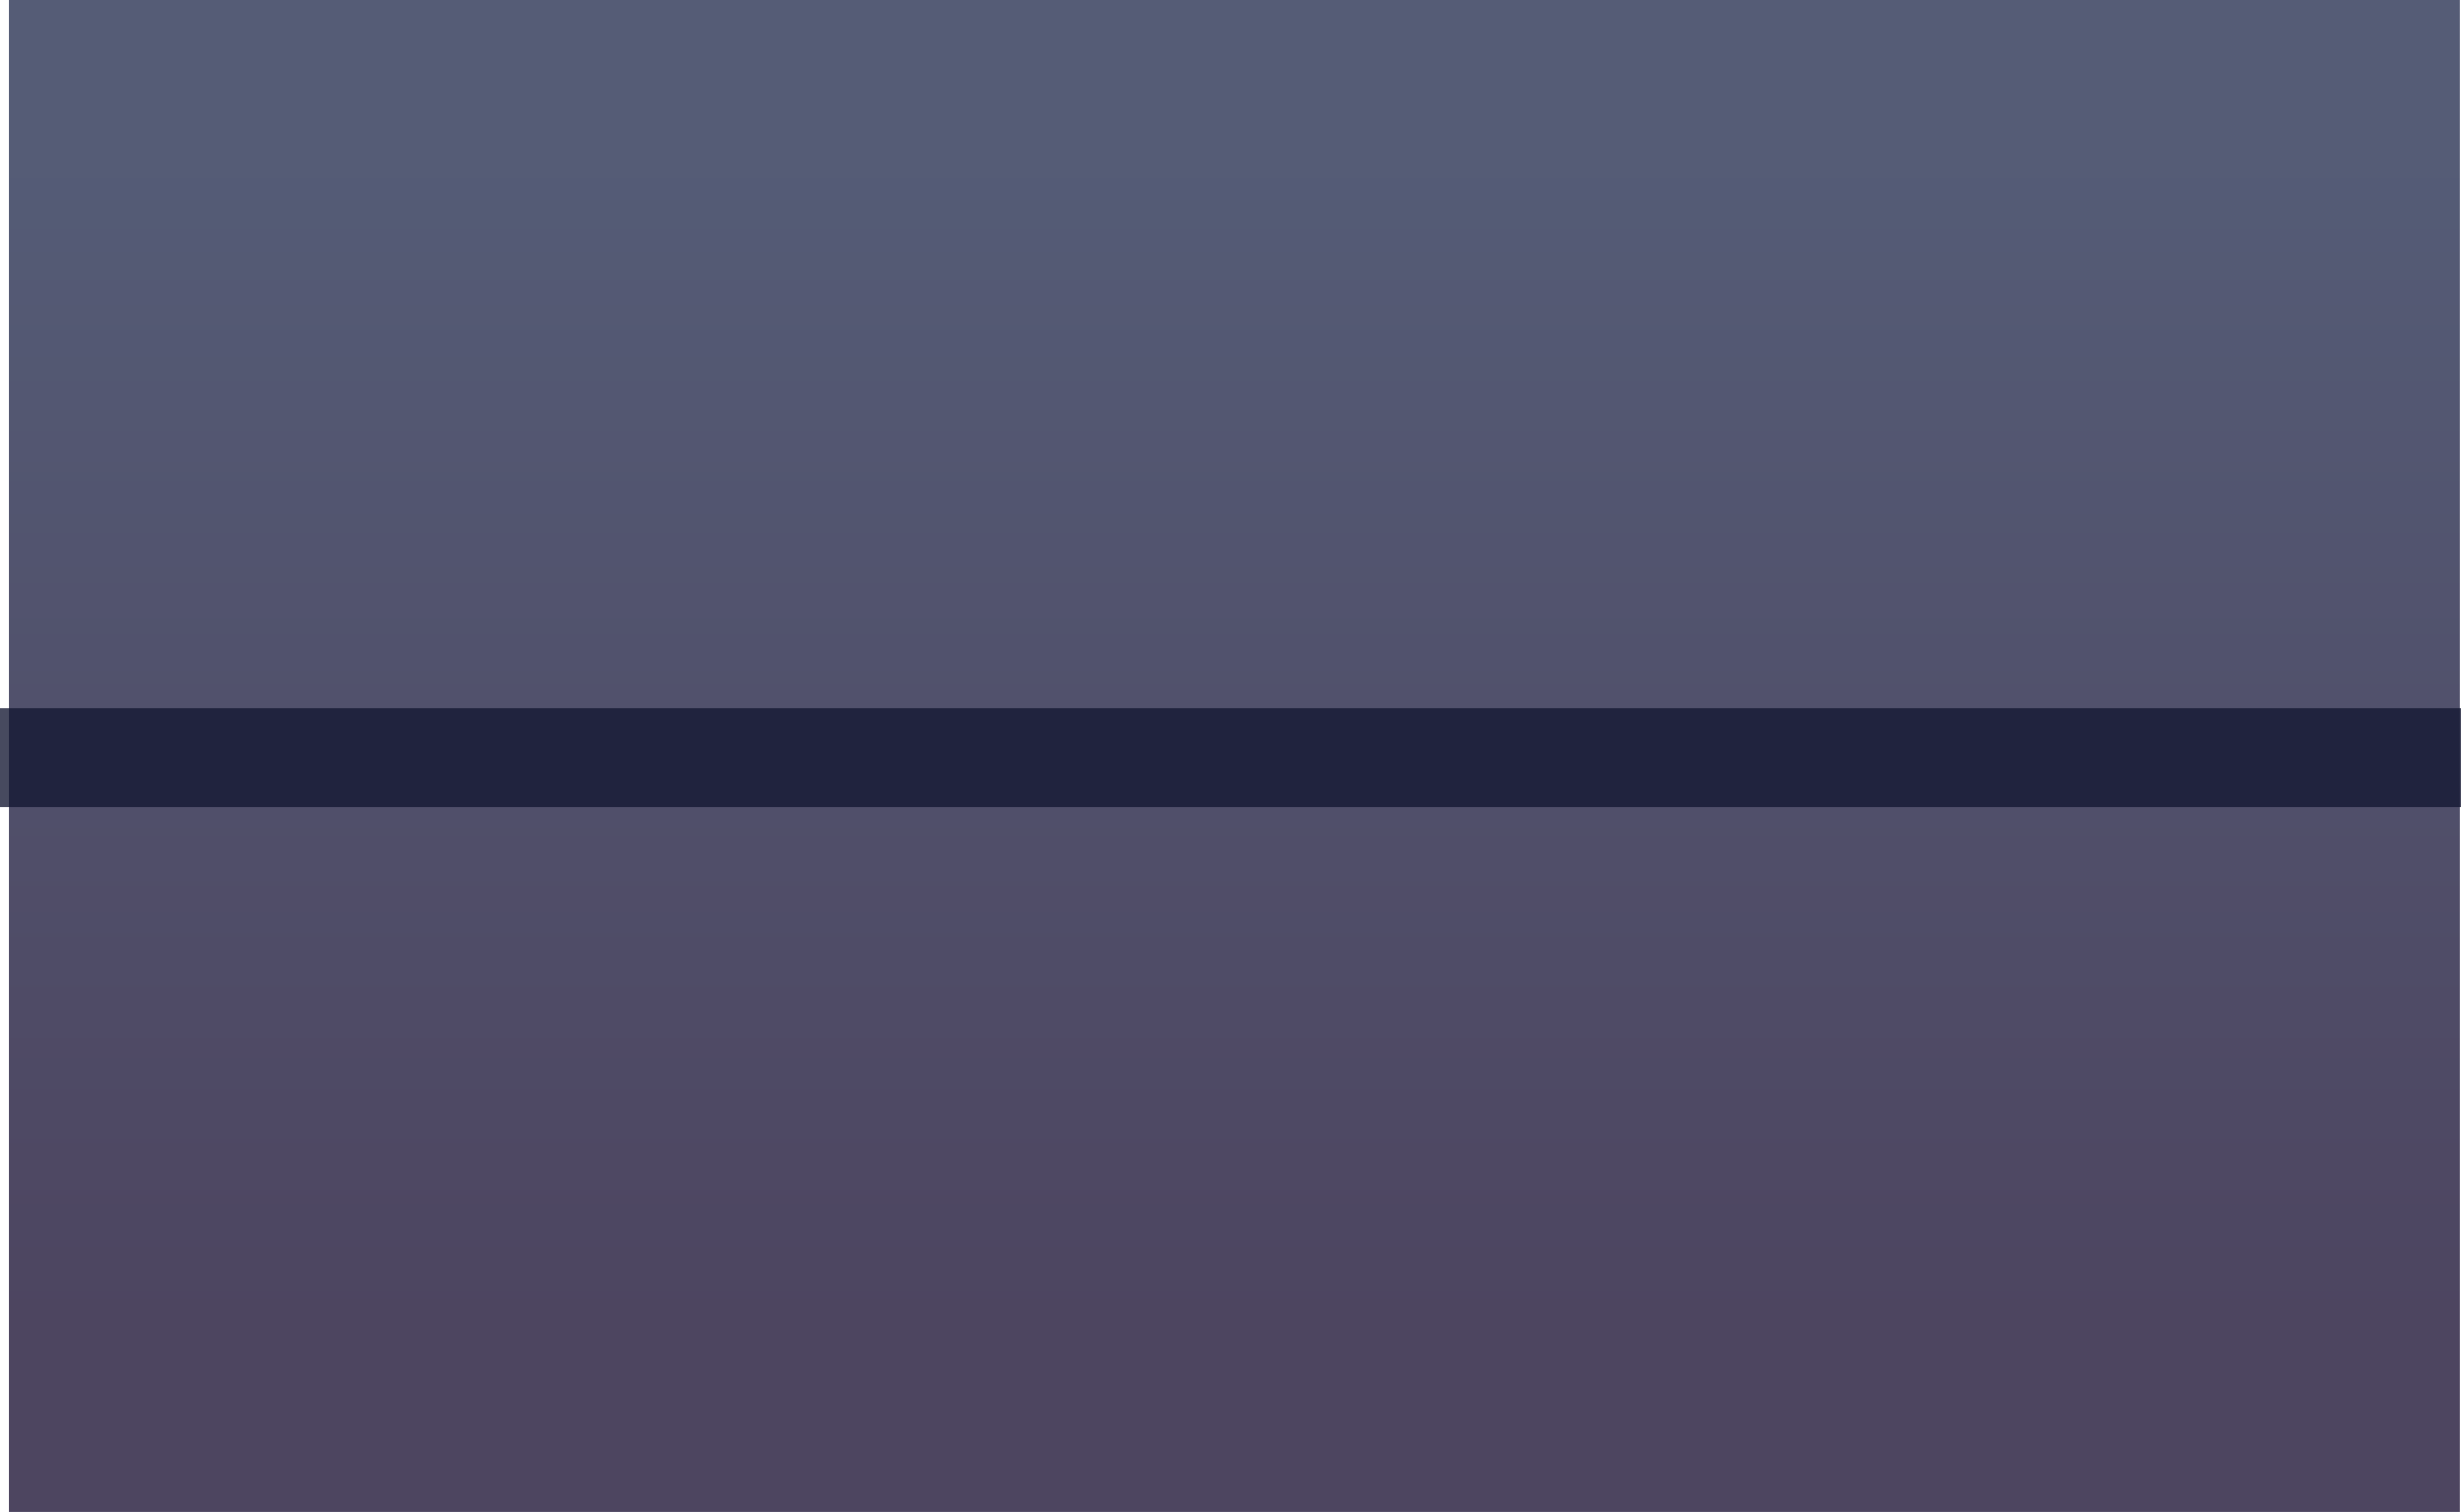 <?xml version="1.0" encoding="UTF-8" standalone="no"?>
<svg xmlns:xlink="http://www.w3.org/1999/xlink" height="669.85px" width="1090.3px" xmlns="http://www.w3.org/2000/svg">
  <g transform="matrix(1.0, 0.0, 0.0, 1.0, 1330.3, 395.7)">
    <path d="M-1326.4 -395.7 L-240.5 -395.7 -240.5 274.15 -1326.4 274.15 -1326.4 -395.7" fill="url(#gradient0)" fill-rule="evenodd" stroke="none"/>
    <path d="M-1330.3 -82.05 L-240.0 -82.05 -240.0 -38.05 -1330.3 -38.05 -1330.3 -82.05" fill="#131632" fill-opacity="0.776" fill-rule="evenodd" stroke="none"/>
  </g>
  <defs>
    <linearGradient gradientTransform="matrix(0.0, 0.325, -0.663, 0.0, -783.4, -69.9)" gradientUnits="userSpaceOnUse" id="gradient0" spreadMethod="pad" x1="-819.2" x2="819.2">
      <stop offset="0.024" stop-color="#2a3354" stop-opacity="0.8"/>
      <stop offset="1.0" stop-color="#201638" stop-opacity="0.8"/>
    </linearGradient>
  </defs>
</svg>
